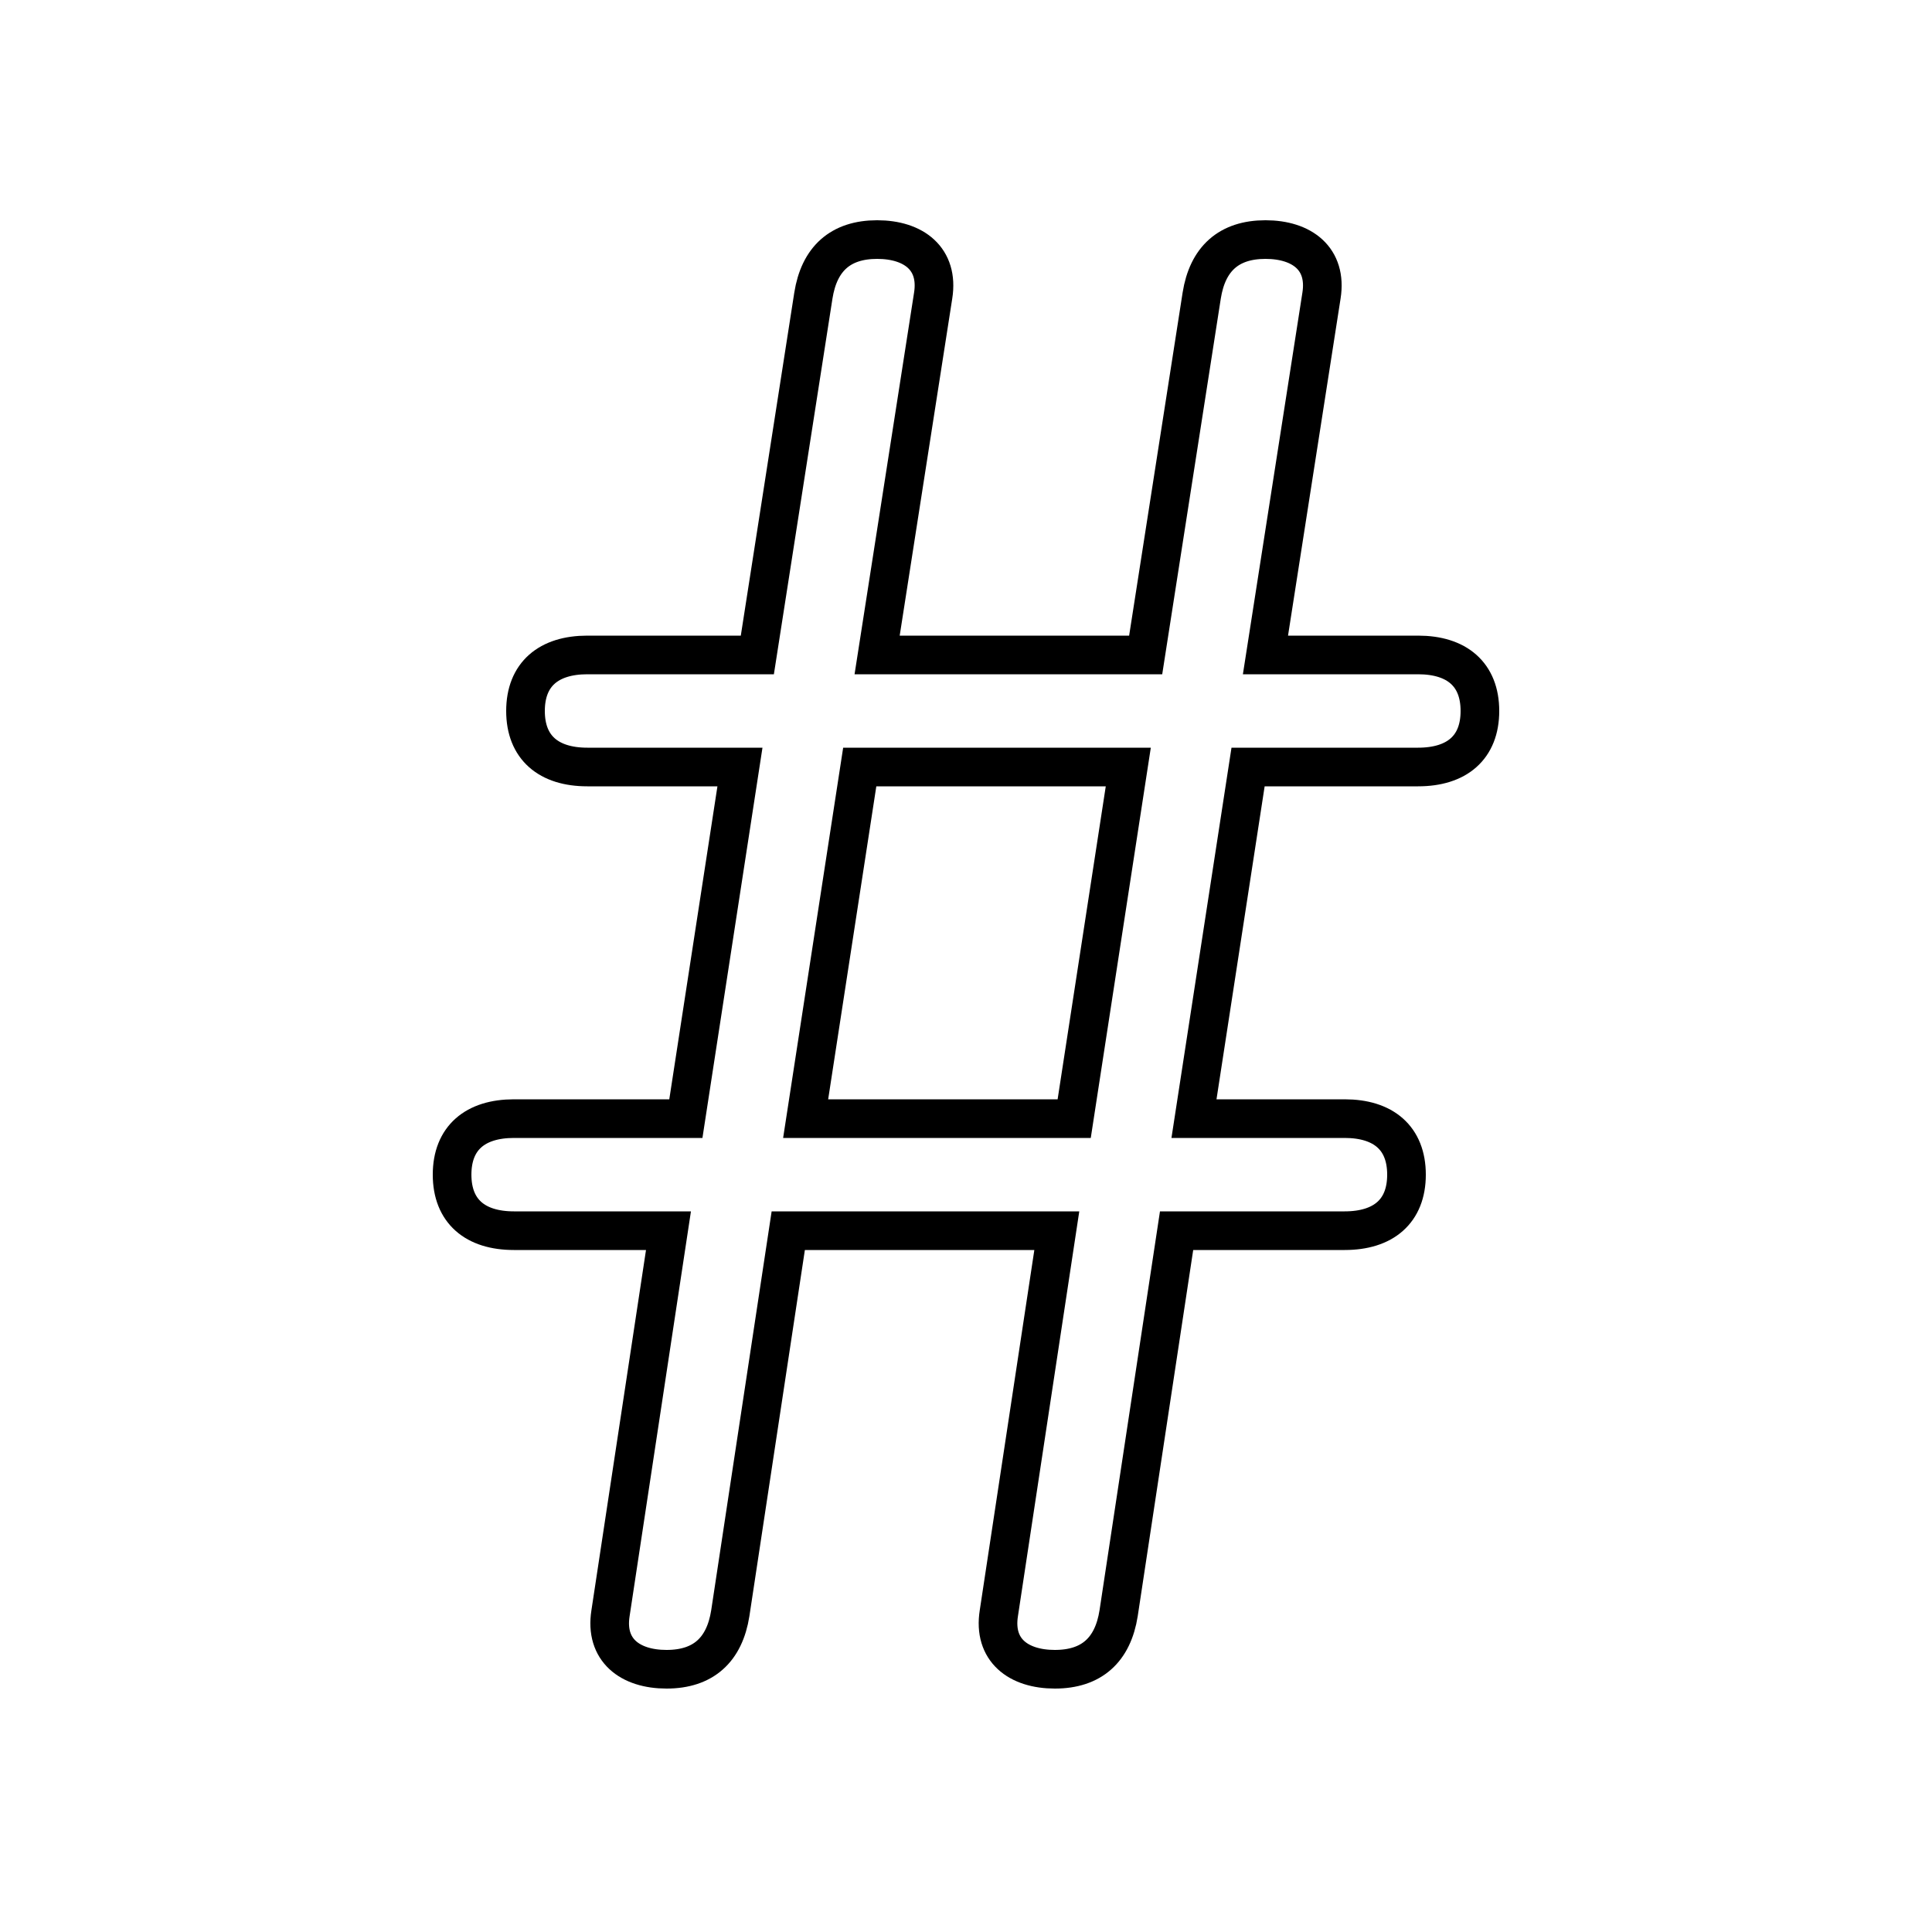 <?xml version='1.0' encoding='utf8'?>
<svg viewBox="0.0 -6.0 50.0 50.0" version="1.1" xmlns="http://www.w3.org/2000/svg">
<rect x="0.0" y="-6.0" width="50.0" height="50.0" fill="#808080" stroke="none"/>
<rect x="-1000" y="-1000" width="2000" height="2000" stroke="white" fill="white"/>
<g style="fill:white;stroke:#000000;  stroke-width:1">
<path d="M 20.4 -12.15 L 18.9 -2.25 C 18.75 -1.3 18.2 -0.8 17.25 -0.8 C 16.3 -0.8 15.65 -1.3 15.8 -2.25 L 17.3 -12.15 L 13.3 -12.15 C 12.3 -12.15 11.7 -12.65 11.7 -13.6 C 11.7 -14.55 12.3 -15.05 13.3 -15.05 L 17.75 -15.05 L 19.15 -24.15 L 15.2 -24.15 C 14.2 -24.15 13.6 -24.65 13.6 -25.6 C 13.6 -26.55 14.2 -27.05 15.2 -27.05 L 19.6 -27.05 L 21.05 -36.35 C 21.2 -37.3 21.75 -37.8 22.7 -37.8 C 23.65 -37.8 24.3 -37.3 24.15 -36.35 L 22.7 -27.05 L 29.65 -27.05 L 31.1 -36.35 C 31.25 -37.3 31.8 -37.8 32.75 -37.8 C 33.7 -37.8 34.35 -37.3 34.2 -36.35 L 32.75 -27.05 L 36.7 -27.05 C 37.7 -27.05 38.3 -26.55 38.3 -25.6 C 38.3 -24.65 37.7 -24.15 36.7 -24.15 L 32.3 -24.15 L 30.9 -15.05 L 34.8 -15.05 C 35.8 -15.05 36.4 -14.55 36.4 -13.6 C 36.4 -12.65 35.8 -12.15 34.8 -12.15 L 30.45 -12.15 L 28.95 -2.25 C 28.8 -1.3 28.25 -0.8 27.3 -0.8 C 26.35 -0.8 25.7 -1.3 25.85 -2.25 L 27.35 -12.15 Z M 20.85 -15.05 L 27.8 -15.05 L 29.2 -24.15 L 22.25 -24.15 Z" transform="translate(0.0 38.0)" />
</g>
</svg>